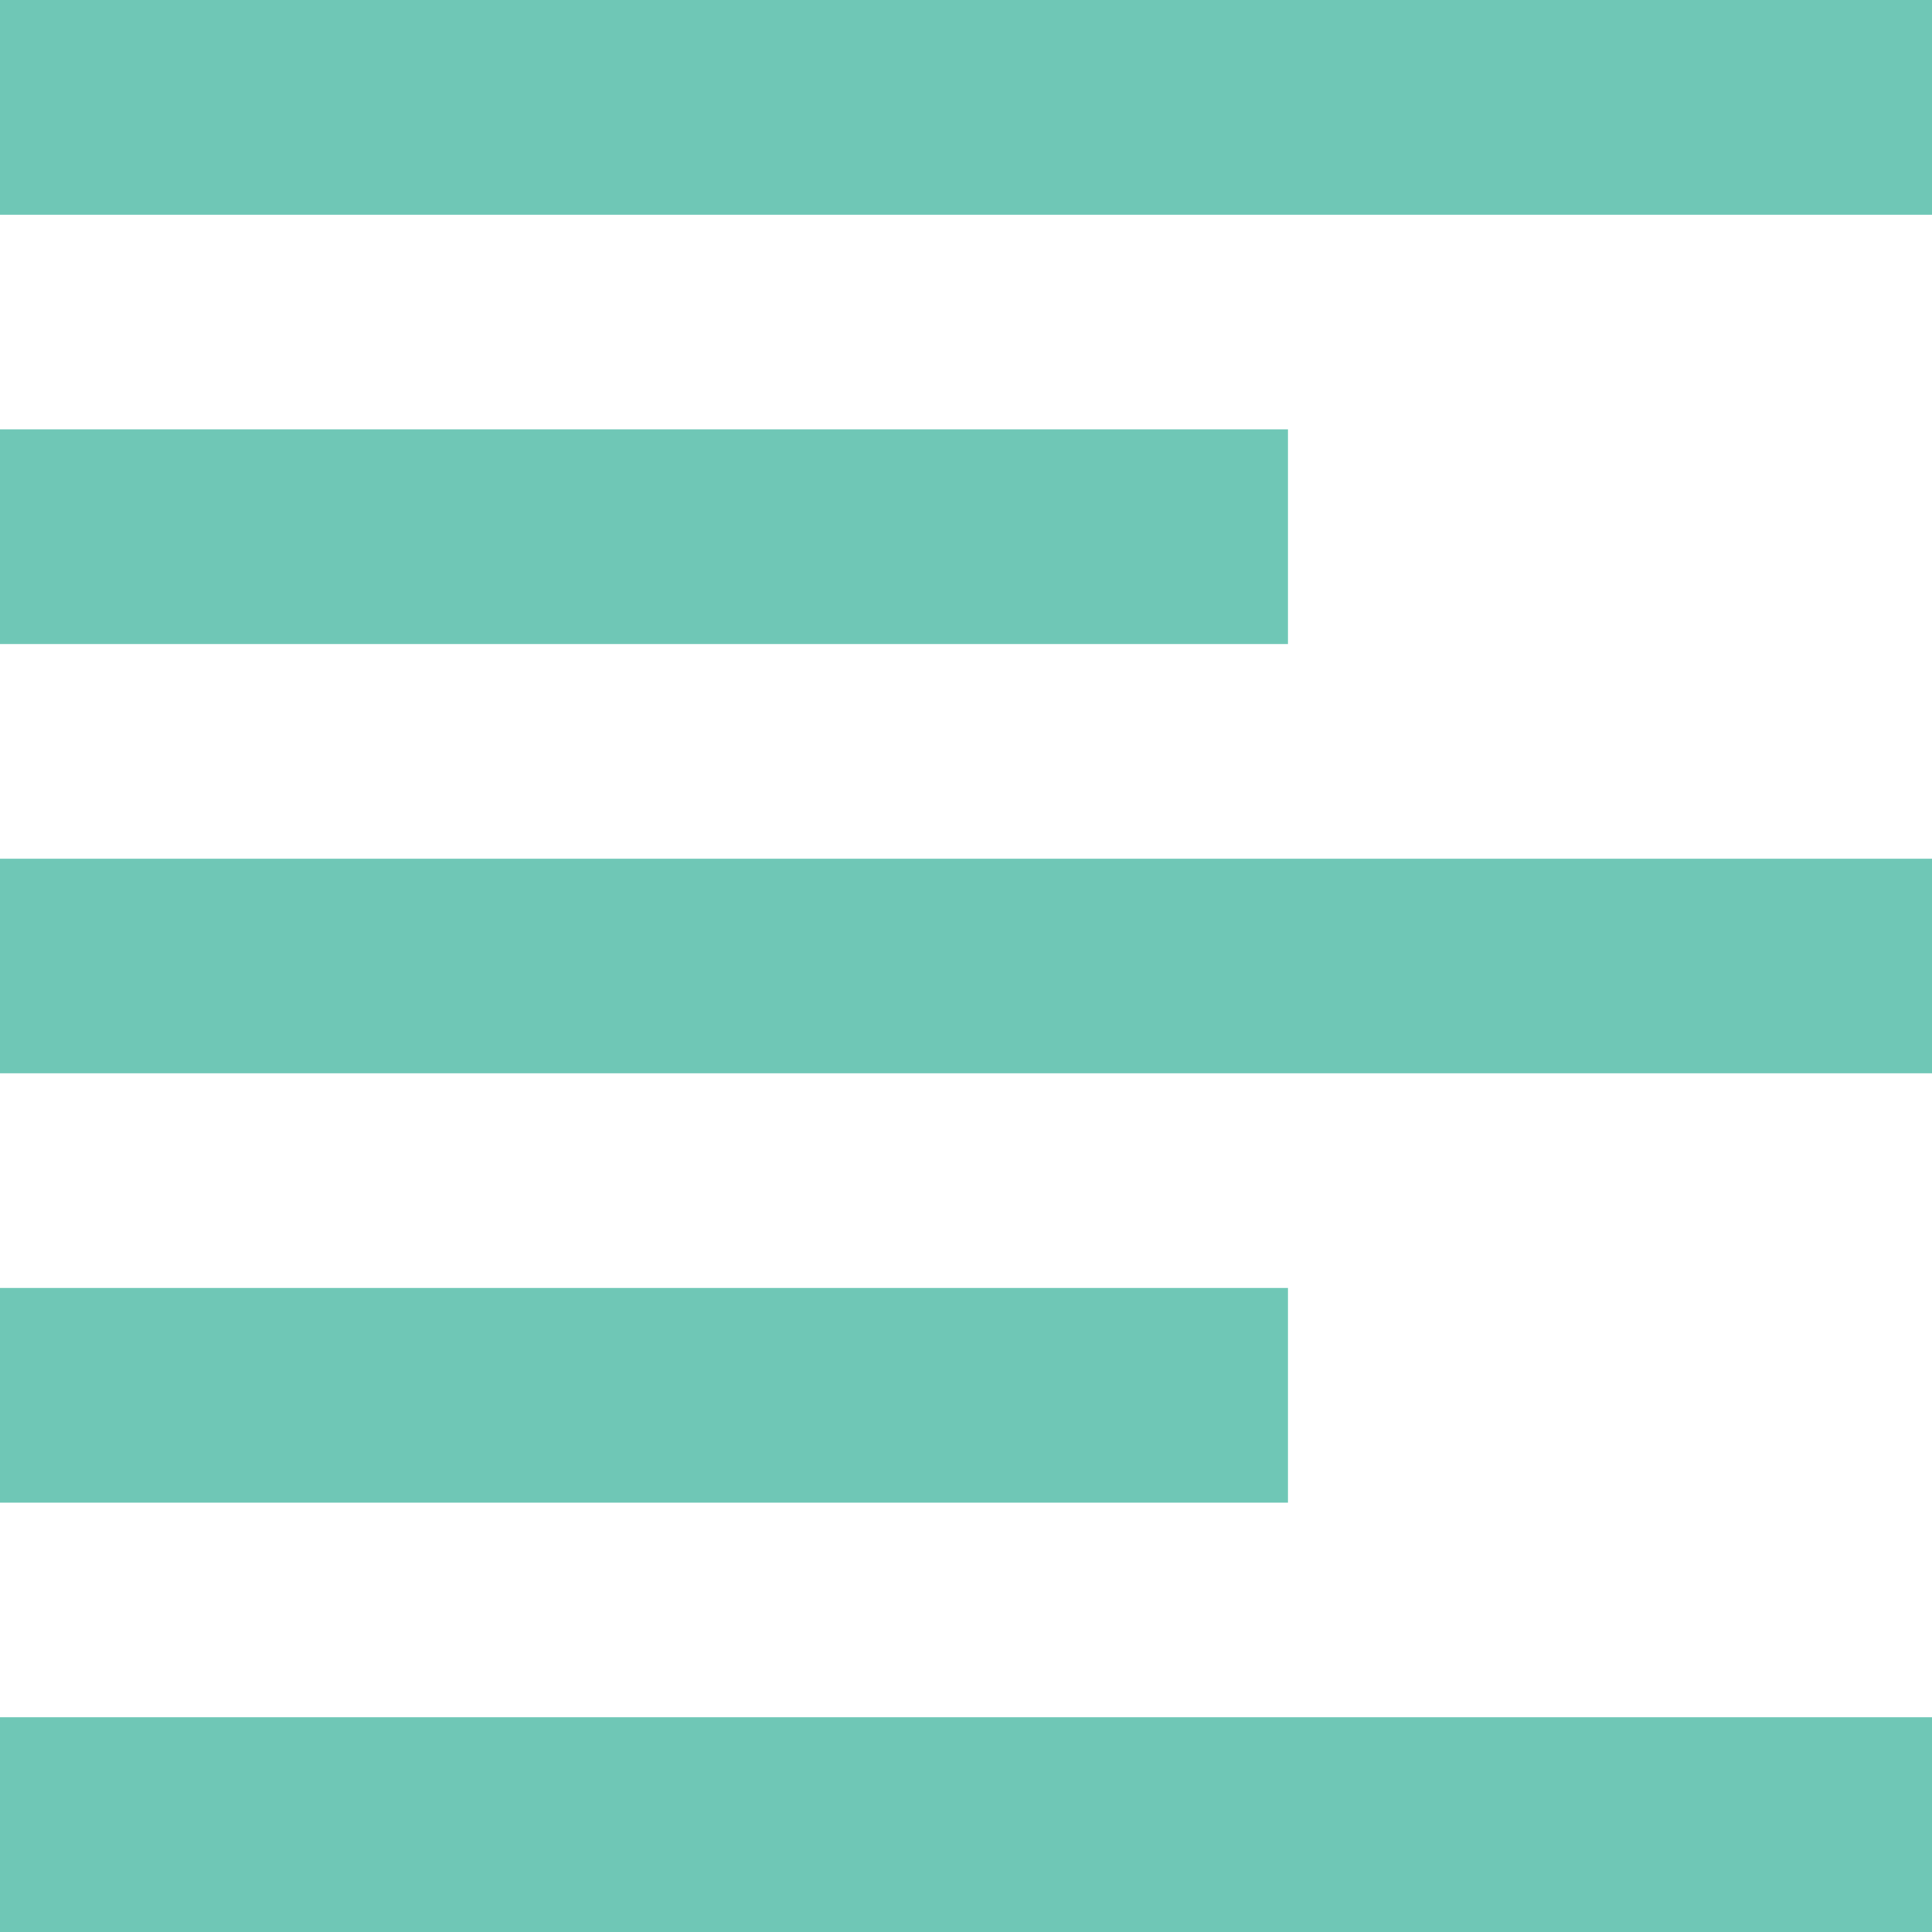 <svg xmlns="http://www.w3.org/2000/svg" width="28.5" height="28.5" viewBox="0 0 28.5 28.5">
  <path id="ic_format_np" d="M22,22H3v3.167H22ZM22,9.333H3V12.5H22Zm-19,9.5H31.5V15.667H3ZM3,31.5H31.5V28.333H3ZM3,3V6.167H31.5V3Z" transform="translate(-3 -3)" fill="#6fc7b6"/>
</svg>
